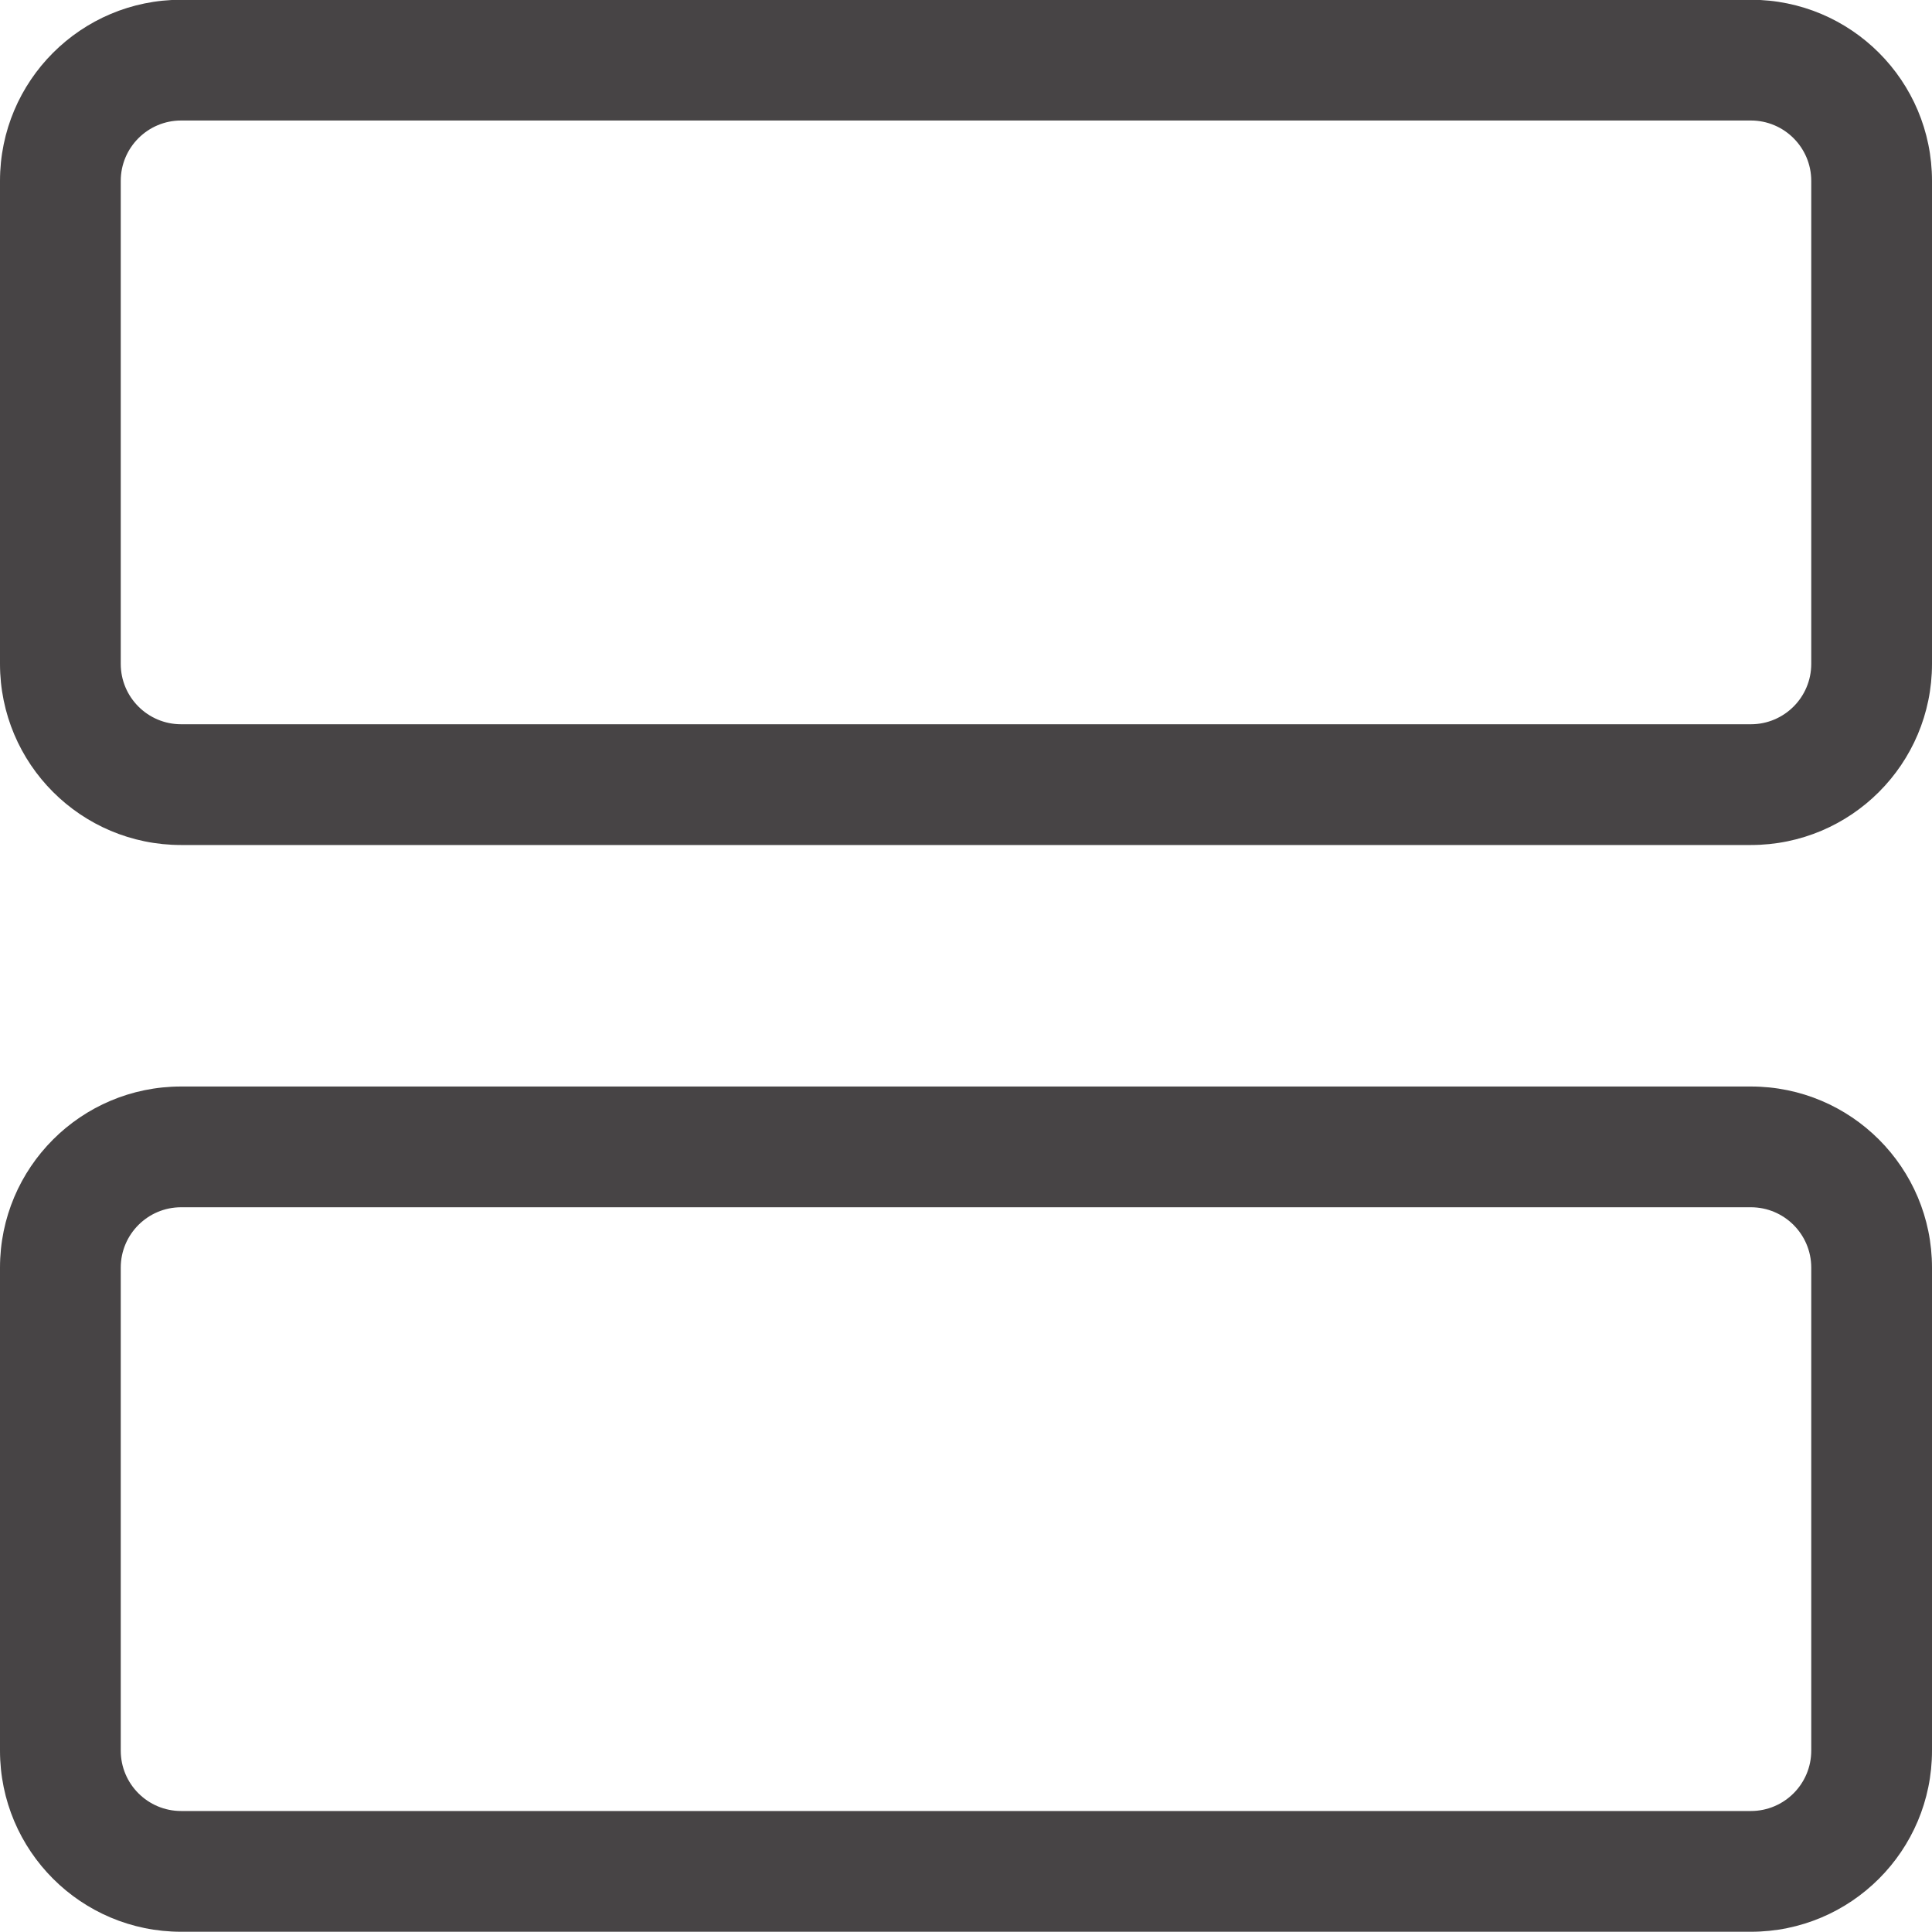 <svg width="24" height="24" viewBox="0 0 24 24" fill="none" xmlns="http://www.w3.org/2000/svg">
<g clip-path="url(#clip0)">
<path fill-rule="evenodd" clip-rule="evenodd" d="M1.5 2.247C1.5 1.833 1.836 1.497 2.25 1.497H21.75C22.164 1.497 22.5 1.833 22.5 2.247V8.247C22.5 8.661 22.164 8.997 21.75 8.997H2.25C1.836 8.997 1.5 8.661 1.5 8.247V2.247ZM2.25 -0.003C1.007 -0.003 0 1.004 0 2.247V8.247C0 9.49 1.007 10.497 2.25 10.497H21.75C22.993 10.497 24 9.49 24 8.247V2.247C24 1.004 22.993 -0.003 21.75 -0.003H2.25ZM1.5 15.747C1.5 15.333 1.836 14.997 2.25 14.997H21.75C22.164 14.997 22.5 15.333 22.5 15.747V21.747C22.5 22.161 22.164 22.497 21.75 22.497H2.25C1.836 22.497 1.5 22.161 1.5 21.747V15.747ZM2.25 13.497C1.007 13.497 0 14.504 0 15.747V21.747C0 22.99 1.007 23.997 2.25 23.997H21.75C22.993 23.997 24 22.99 24 21.747V15.747C24 14.504 22.993 13.497 21.75 13.497H2.25Z" fill="#474445"/>
</g>
<defs>
<clipPath id="clip0">
<rect width="24" height="24" fill="white"/>
</clipPath>
</defs>
</svg>
